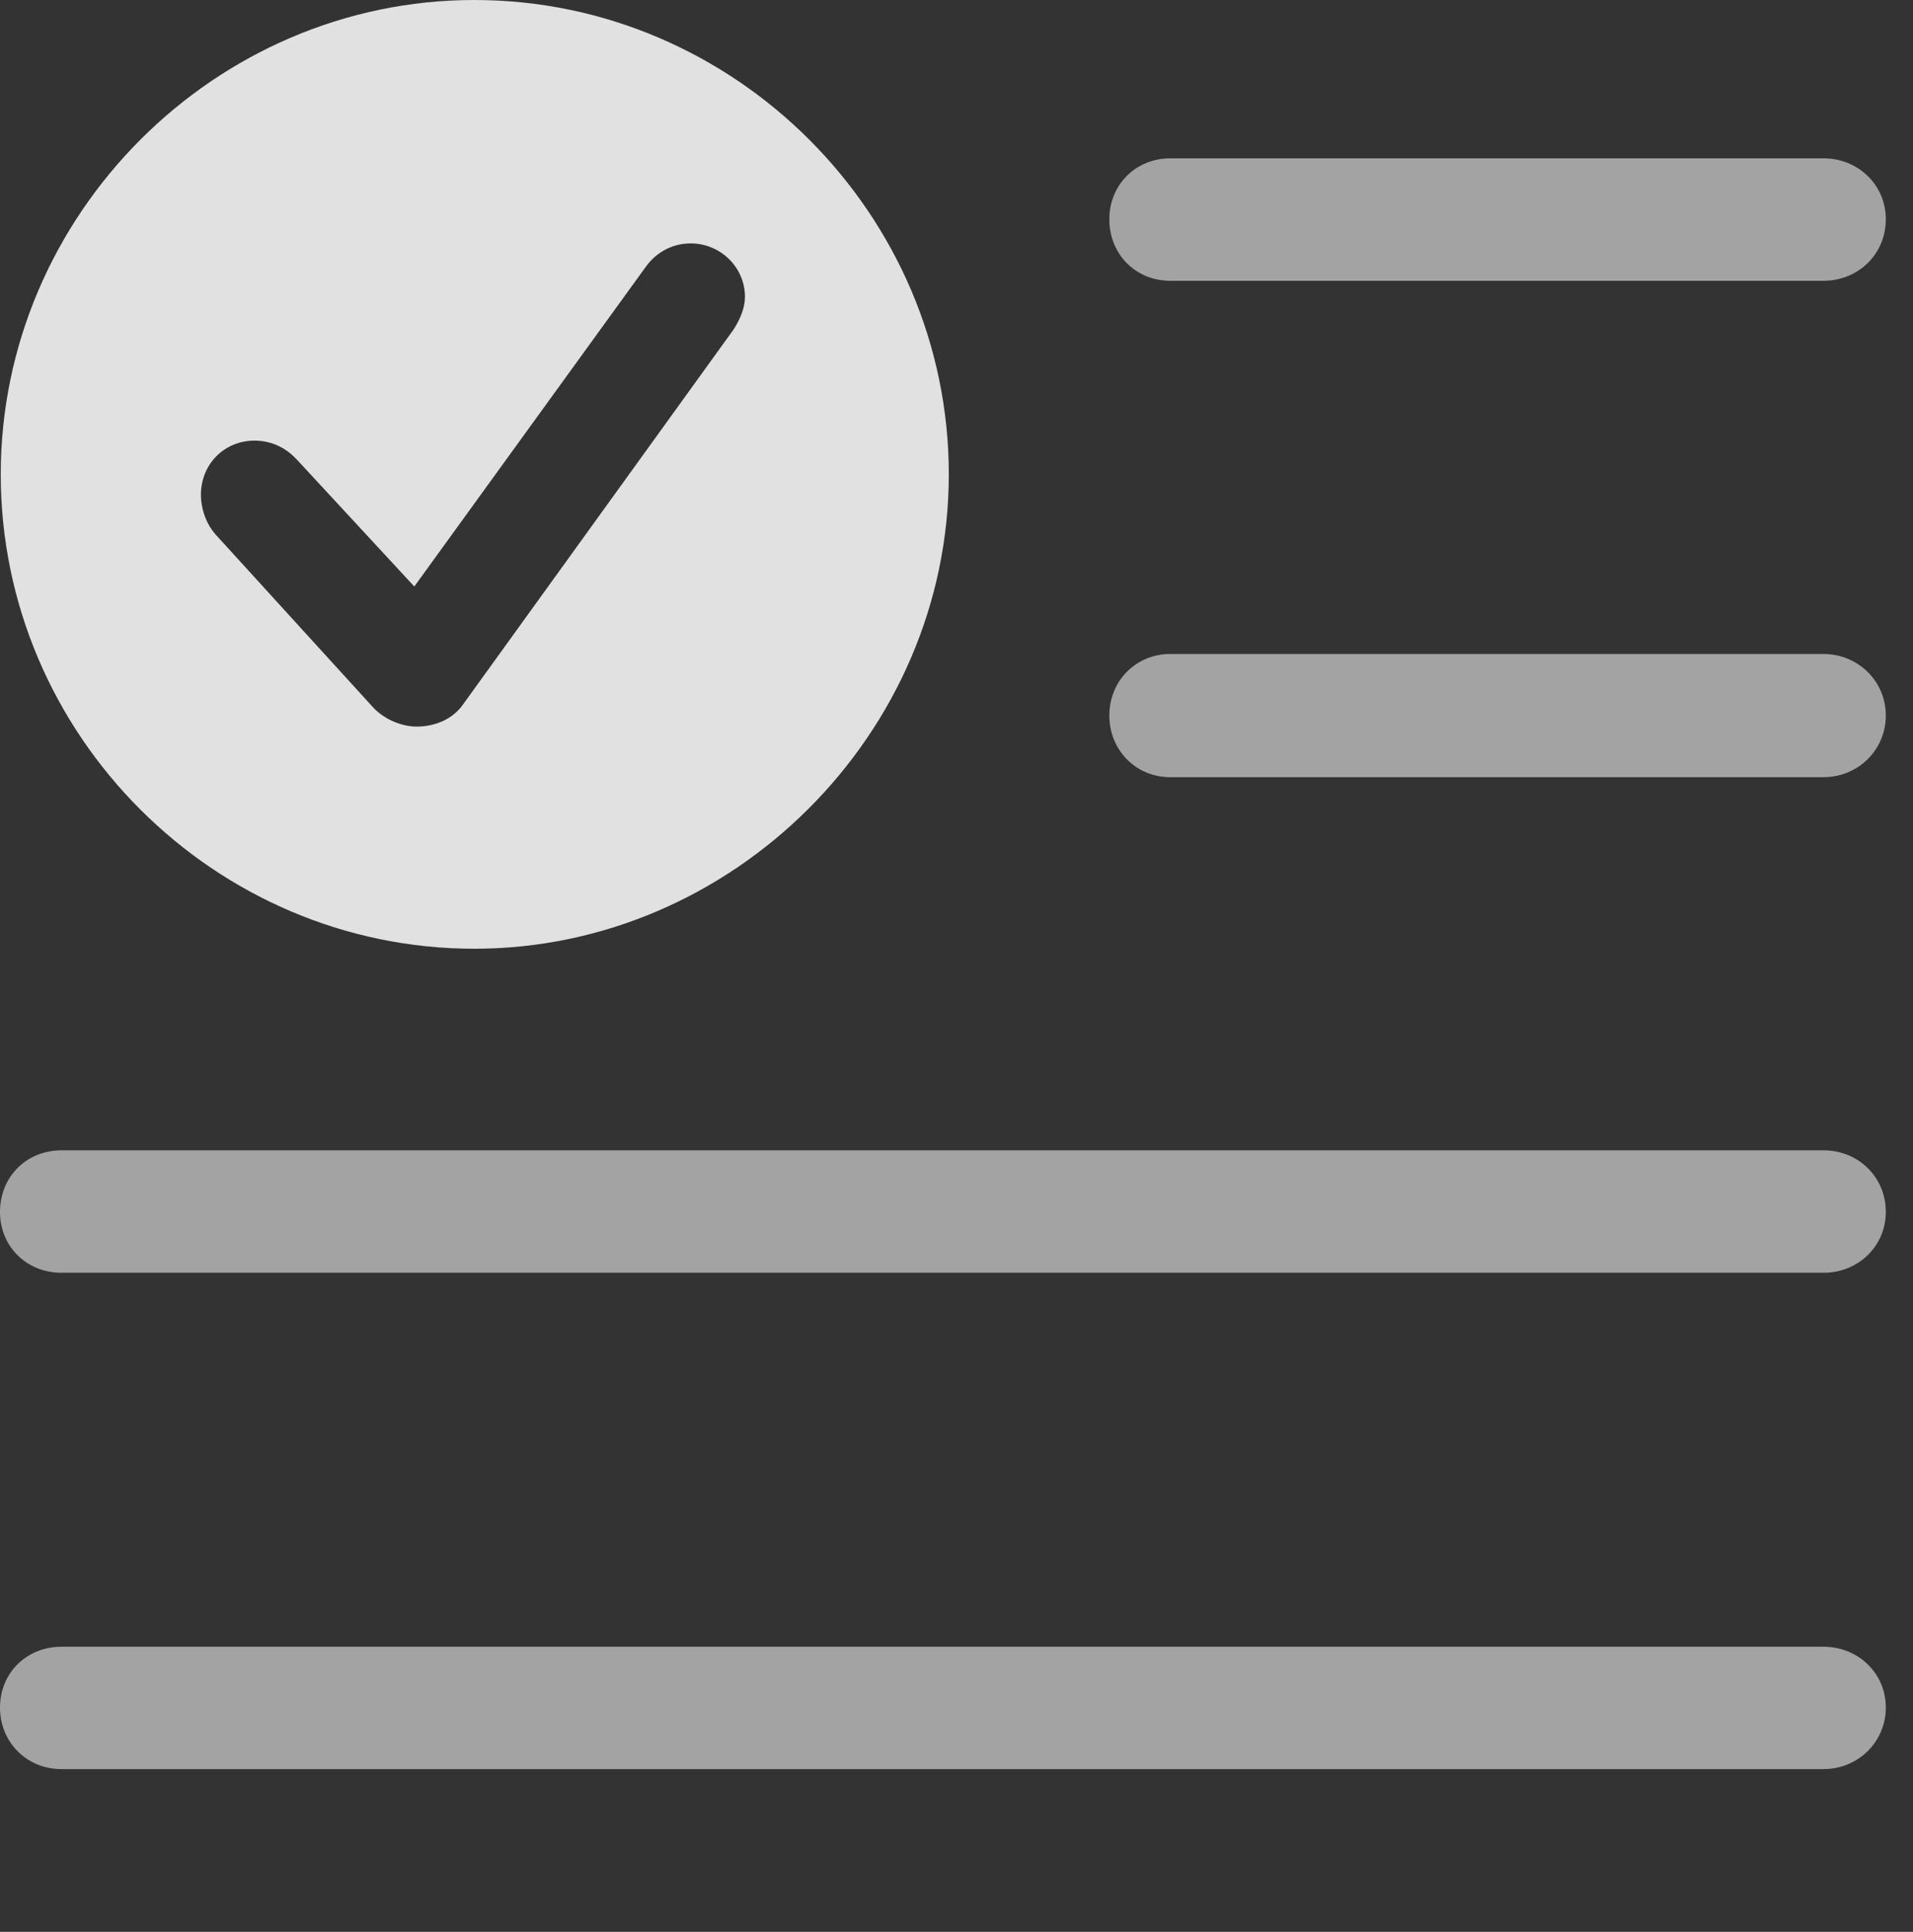 <?xml version="1.0" encoding="UTF-8"?>
<!--Generator: Apple Native CoreSVG 232.5-->
<!DOCTYPE svg
PUBLIC "-//W3C//DTD SVG 1.1//EN"
       "http://www.w3.org/Graphics/SVG/1.1/DTD/svg11.dtd">
<svg version="1.1" xmlns="http://www.w3.org/2000/svg" xmlns:xlink="http://www.w3.org/1999/xlink" width="25.479" height="25.732">
 <rect width="100%" height="100%" fill="#333333" stroke="none"/>
 <g>
  <rect height="25.732" opacity="0" width="25.479" x="0" y="0"/>
  <path d="M25.117 22.744C25.117 23.203 24.746 23.564 24.287 23.564L0.82 23.564C0.352 23.564 0 23.203 0 22.744C0 22.285 0.352 21.934 0.82 21.934L24.287 21.934C24.746 21.934 25.117 22.285 25.117 22.744ZM25.117 16.143C25.117 16.602 24.746 16.953 24.287 16.953L0.82 16.953C0.352 16.953 0 16.602 0 16.143C0 15.674 0.352 15.322 0.82 15.322L24.287 15.322C24.746 15.322 25.117 15.674 25.117 16.143ZM25.117 9.531C25.117 9.99 24.746 10.352 24.287 10.352L15.586 10.352C15.127 10.352 14.775 9.99 14.775 9.531C14.775 9.072 15.127 8.711 15.586 8.711L24.287 8.711C24.746 8.711 25.117 9.072 25.117 9.531ZM25.117 2.92C25.117 3.389 24.746 3.74 24.287 3.74L15.586 3.74C15.127 3.74 14.775 3.389 14.775 2.92C14.775 2.461 15.127 2.109 15.586 2.109L24.287 2.109C24.746 2.109 25.117 2.461 25.117 2.92Z" fill="#ffffff" fill-opacity="0.55"/>
  <path d="M12.637 6.318C12.637 9.775 9.756 12.637 6.318 12.637C2.861 12.637 0.01 9.795 0.01 6.318C0.01 2.861 2.861 0 6.318 0C9.785 0 12.637 2.852 12.637 6.318ZM8.594 3.564L5.518 7.812L3.955 6.123C3.828 5.986 3.643 5.869 3.389 5.869C2.988 5.869 2.676 6.182 2.676 6.592C2.676 6.758 2.734 6.963 2.871 7.119L4.971 9.424C5.127 9.59 5.361 9.678 5.547 9.678C5.811 9.678 6.025 9.57 6.152 9.404L9.766 4.395C9.863 4.248 9.922 4.092 9.922 3.955C9.922 3.555 9.59 3.242 9.199 3.242C8.945 3.242 8.73 3.369 8.594 3.564Z" fill="#ffffff" fill-opacity="0.85"/>
 </g>
</svg>
